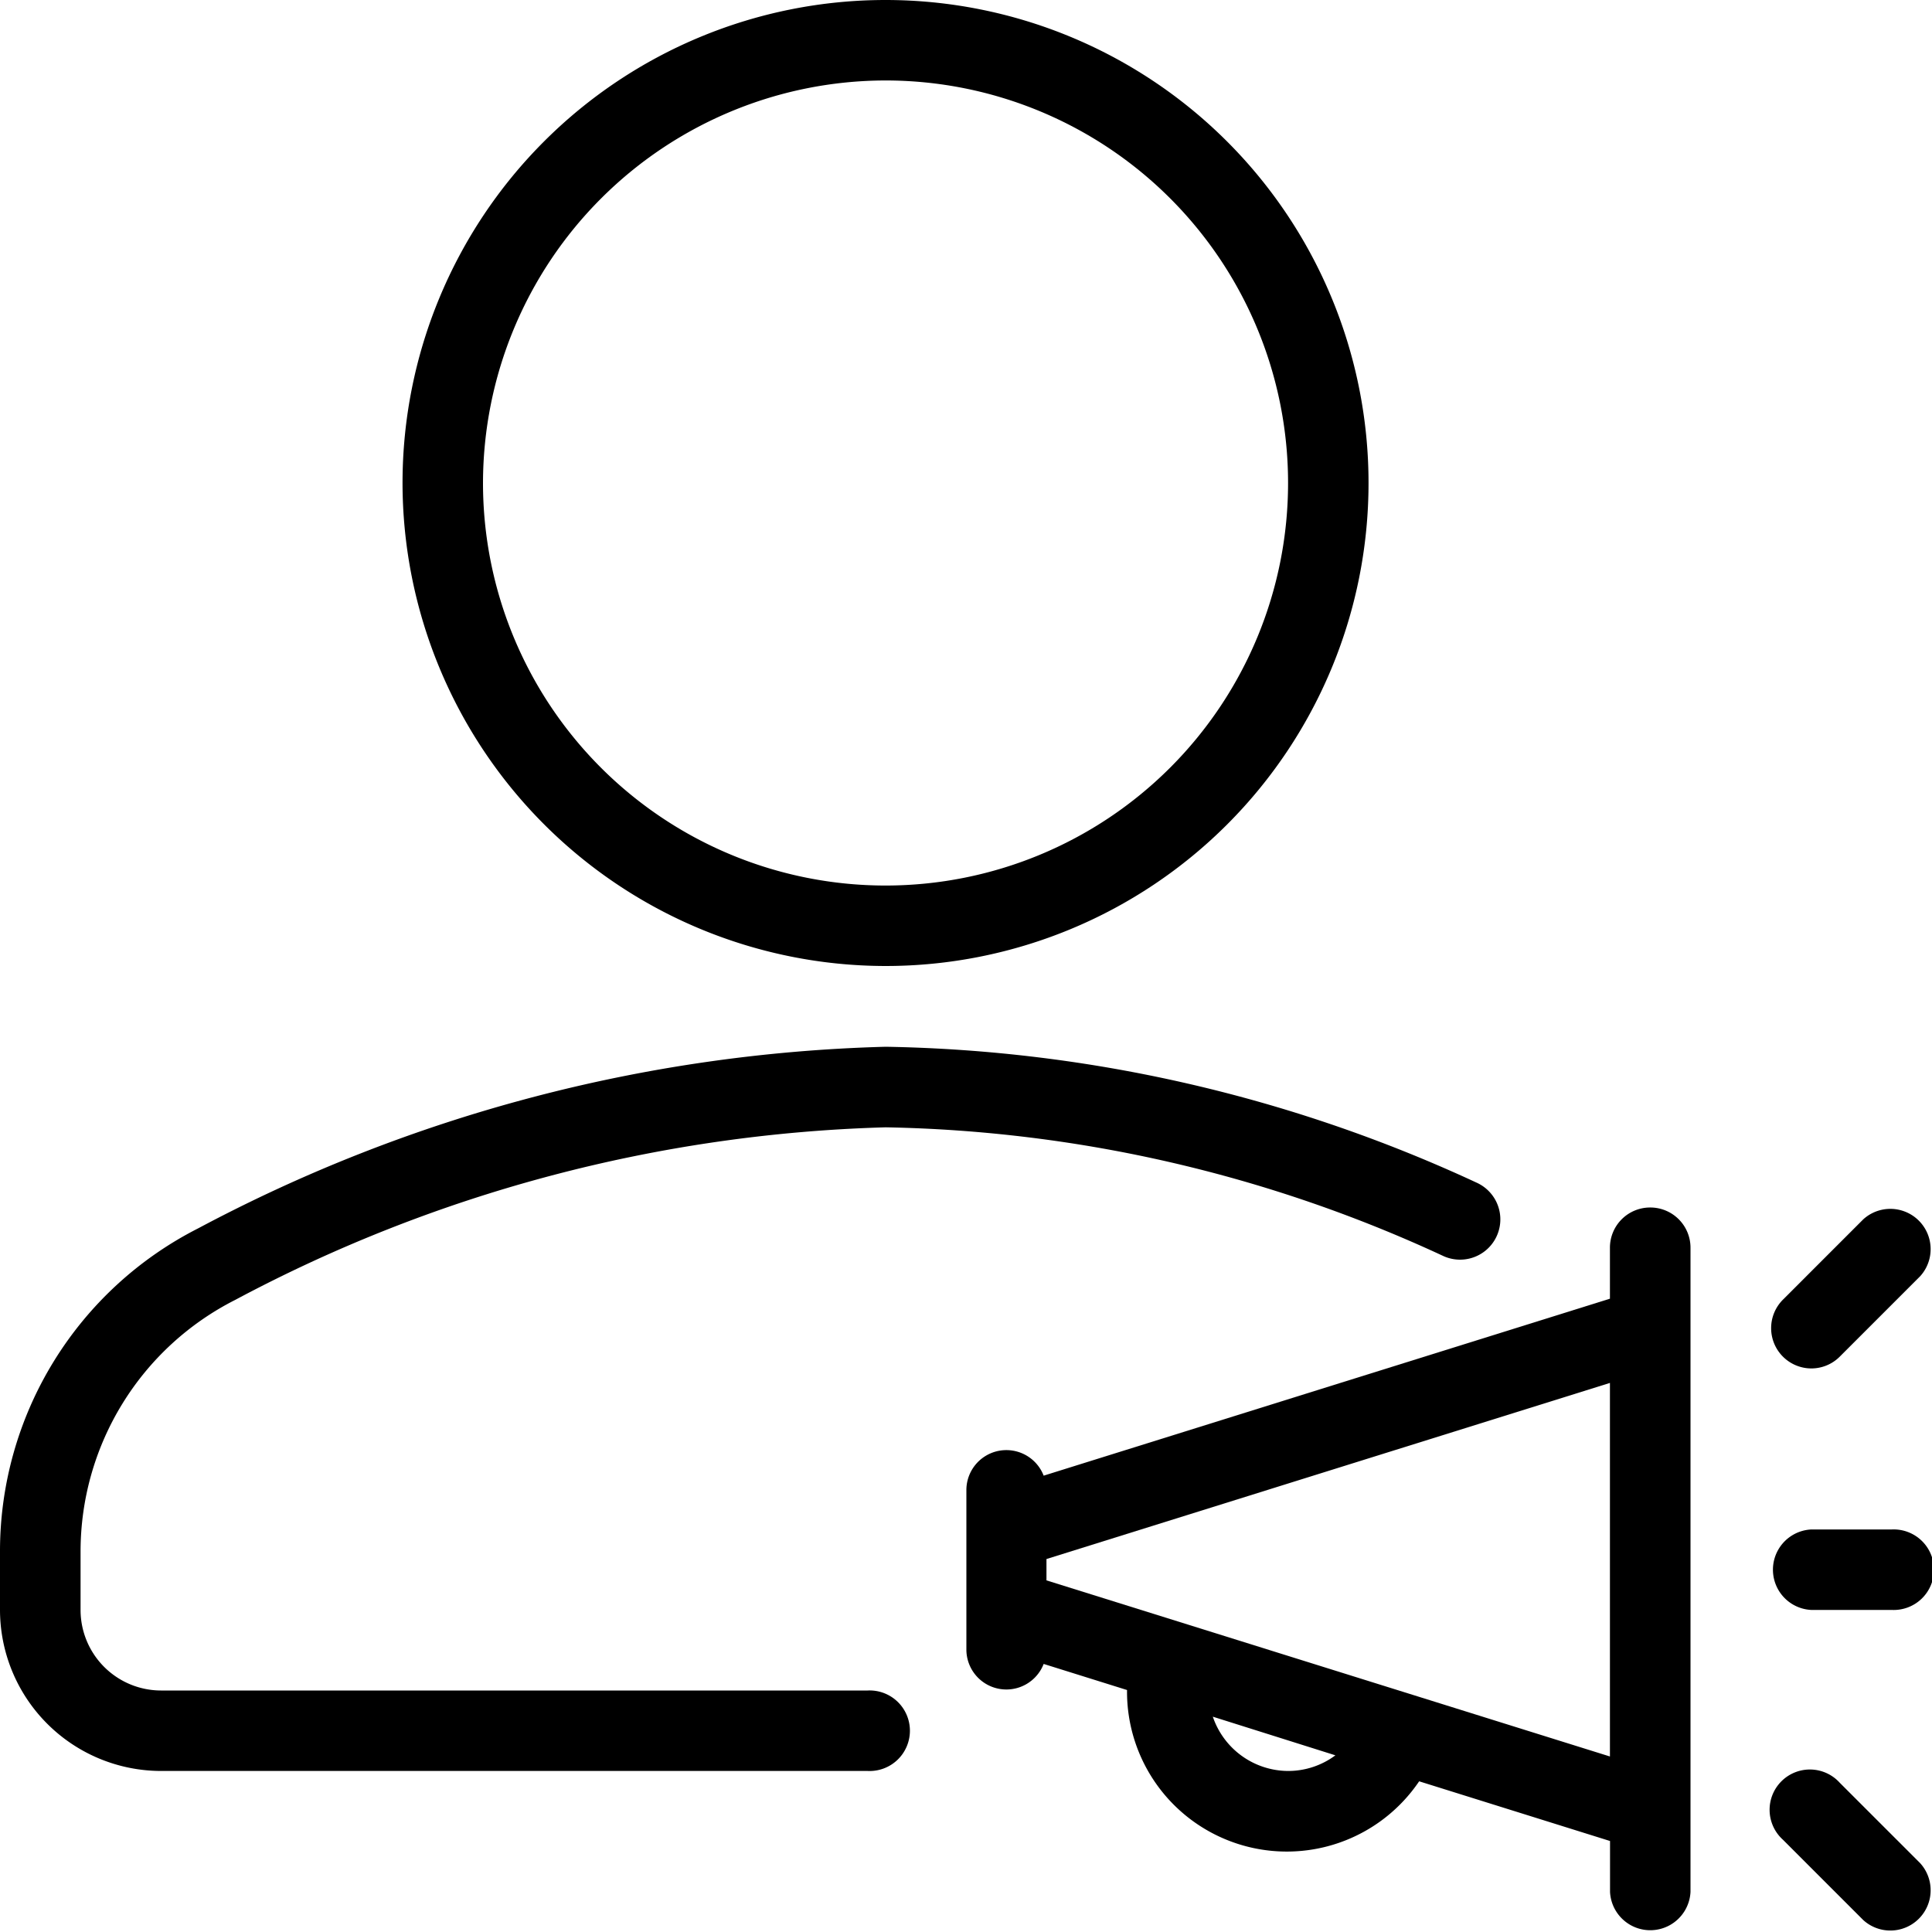 <svg id="_025-announcer" data-name="025-announcer" xmlns="http://www.w3.org/2000/svg" width="20" height="20" viewBox="0 0 20 20">
  <g id="Group_33" data-name="Group 33">
    <g id="Group_32" data-name="Group 32">
      <path id="Path_43" data-name="Path 43" d="M111.667,10a5,5,0,1,0-5-5A5.005,5.005,0,0,0,111.667,10Zm0-9.167A4.167,4.167,0,1,1,107.5,5,4.172,4.172,0,0,1,111.667.833Z" transform="translate(-102.5)"/>
      <path id="Path_44" data-name="Path 44" d="M8.982,284H1.667a.834.834,0,0,1-.833-.833v-.61a2.919,2.919,0,0,1,1.6-2.6,15.191,15.191,0,0,1,6.735-1.787,14.3,14.3,0,0,1,5.776,1.334.417.417,0,0,0,.339-.762,15.123,15.123,0,0,0-6.115-1.406,16.028,16.028,0,0,0-7.116,1.879A3.749,3.749,0,0,0,0,282.556v.61a1.669,1.669,0,0,0,1.667,1.667H8.982a.417.417,0,1,0,0-.833Z" transform="translate(0 -266.5)"/>
      <path id="Path_45" data-name="Path 45" d="M470.583,405.333h-.833a.417.417,0,0,0,0,.833h.833a.417.417,0,1,0,0-.833Z" transform="translate(-451 -389.5)"/>
      <path id="Path_46" data-name="Path 46" d="M469.75,321.667a.415.415,0,0,0,.295-.122l.833-.833a.417.417,0,0,0-.589-.589l-.833.833a.417.417,0,0,0,.295.711Z" transform="translate(-451 -307.501)"/>
      <path id="Path_47" data-name="Path 47" d="M470.045,469.455a.417.417,0,1,0-.589.589l.833.833a.417.417,0,0,0,.589-.589Z" transform="translate(-451 -451)"/>
      <path id="Path_48" data-name="Path 48" d="M263.082,320a.416.416,0,0,0-.417.417v.527l-5.862,1.832a.414.414,0,0,0-.8.141v1.667a.414.414,0,0,0,.8.141l.863.27s0,0,0,.006a1.654,1.654,0,0,0,3.024.939l1.976.618v.527a.417.417,0,0,0,.833,0v-6.667A.416.416,0,0,0,263.082,320Zm-3.75,5.833a.827.827,0,0,1-.778-.562l1.269.4A.819.819,0,0,1,259.332,325.833Zm3.333-.15-5.833-1.823v-.221l5.833-1.823Z" transform="translate(-245.999 -307.5)"/>
    </g>
  </g>
</svg>
